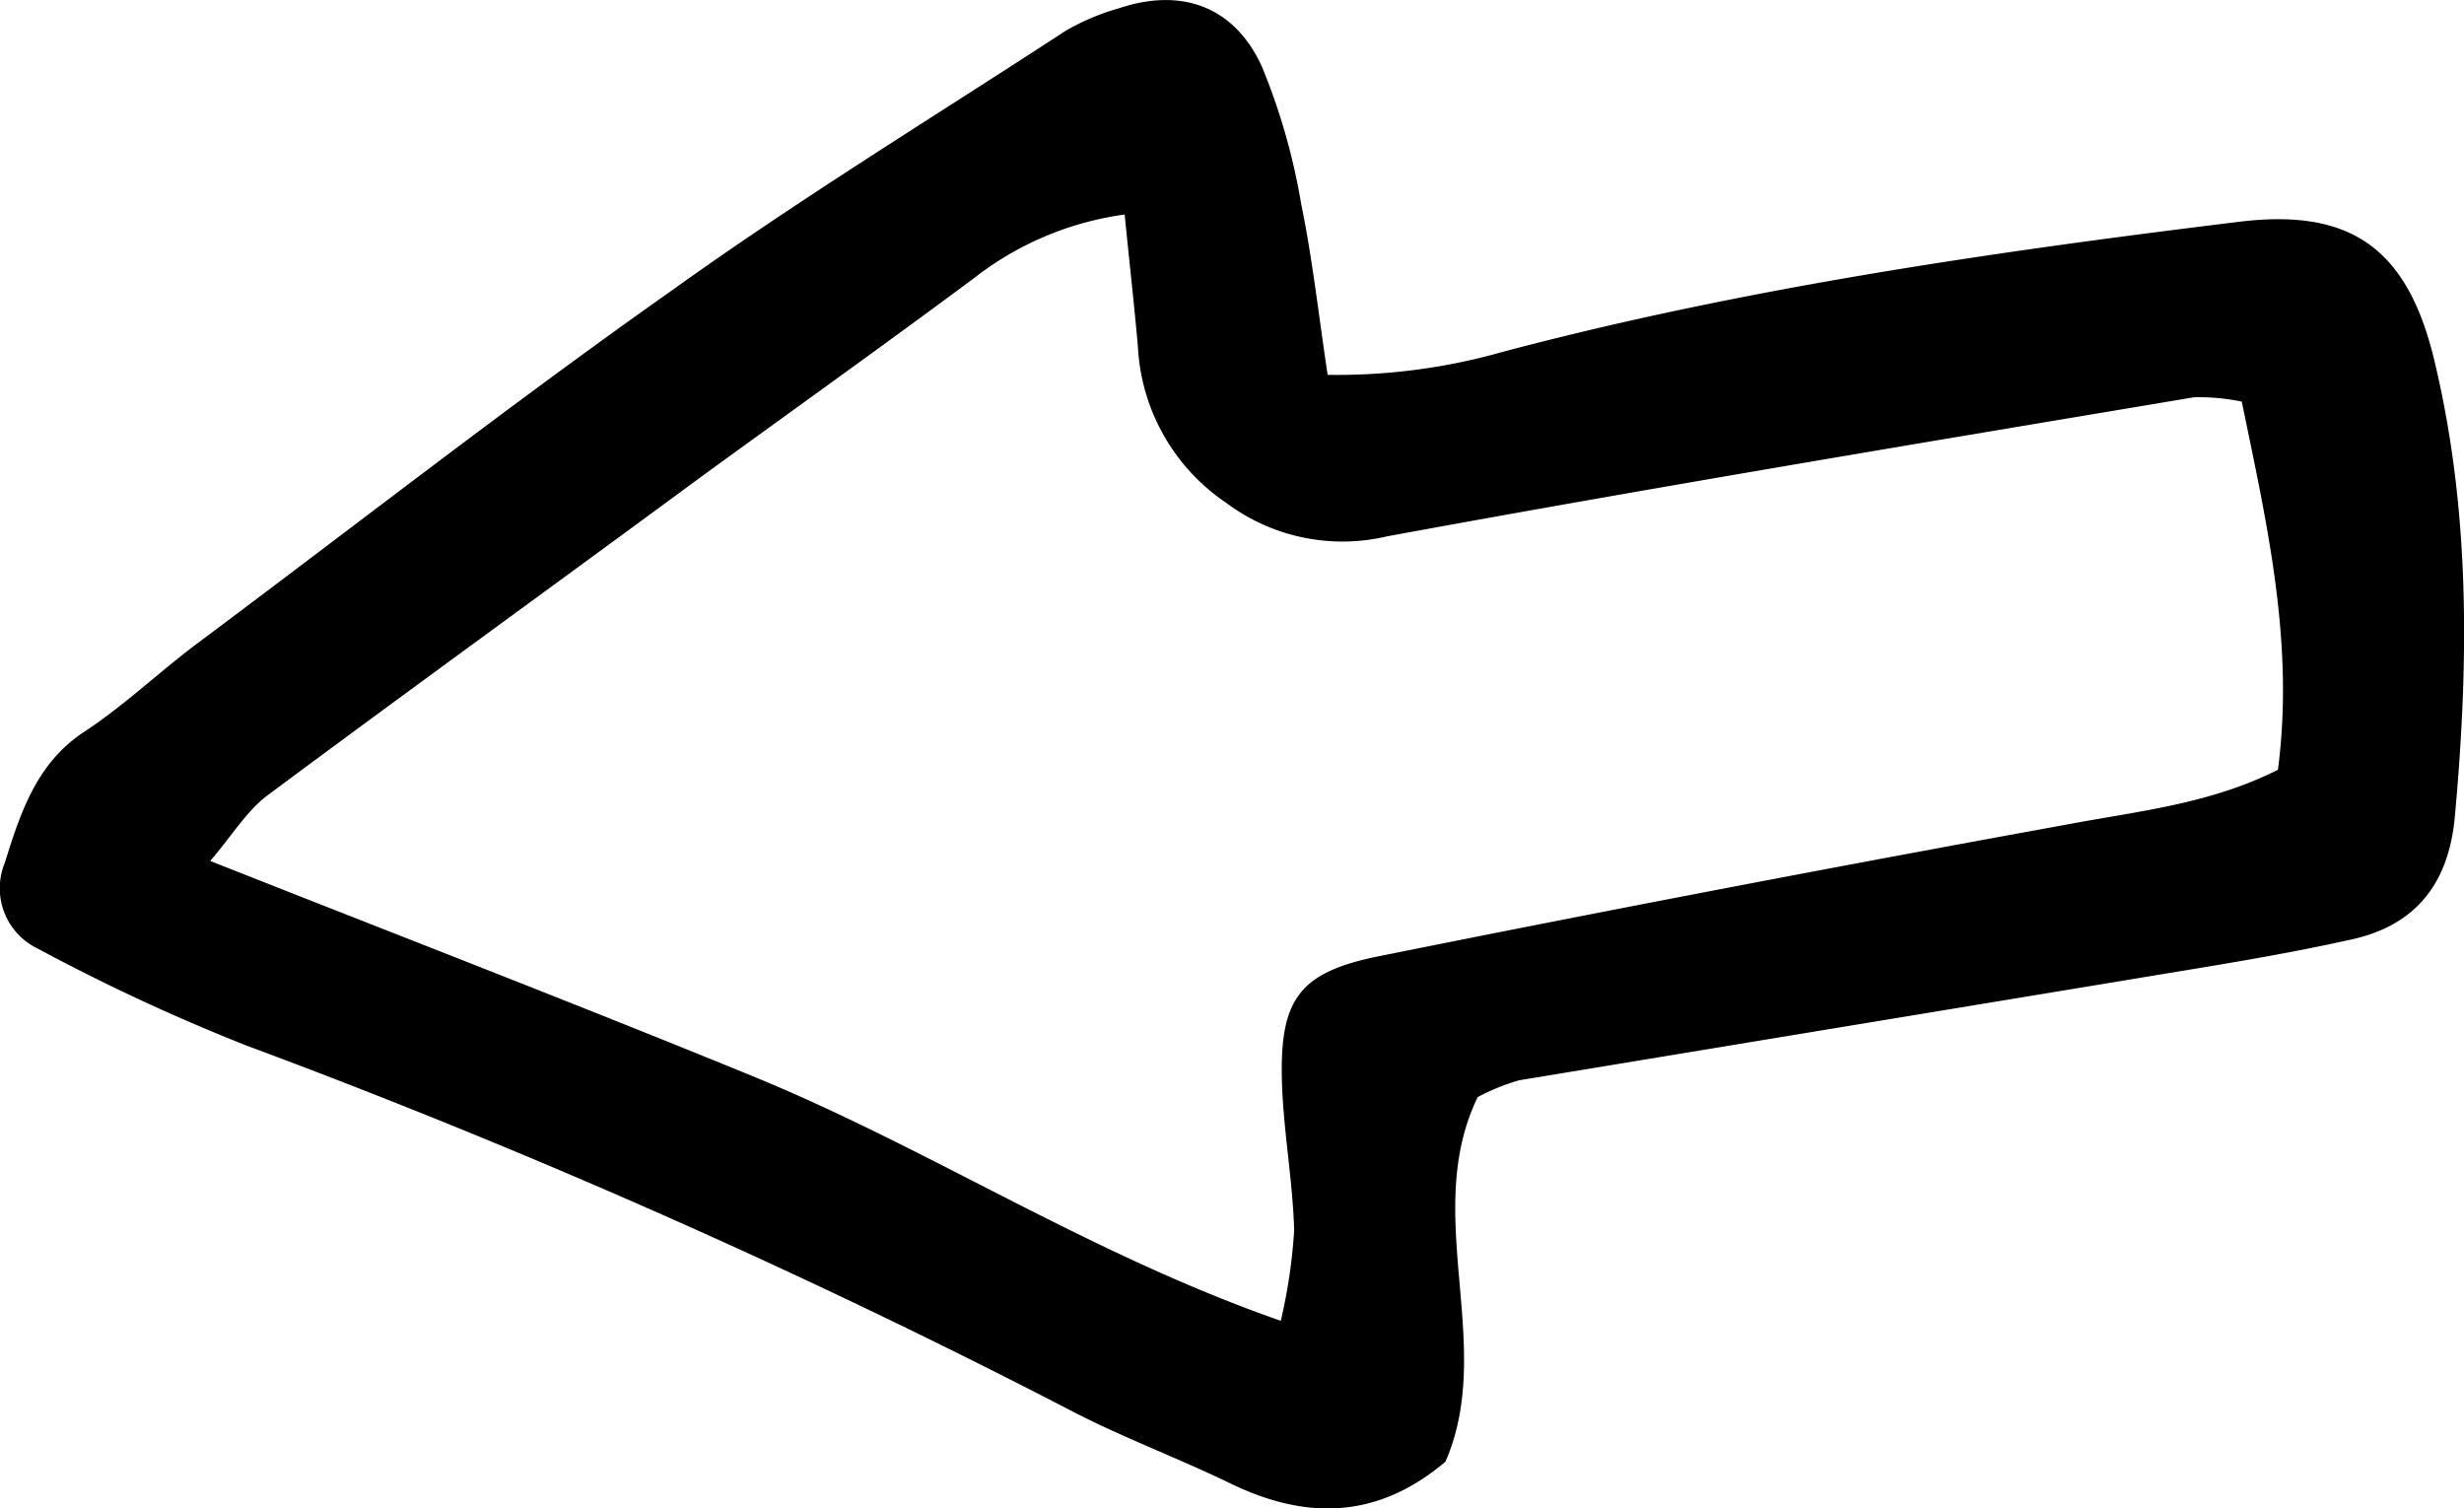 <svg xmlns="http://www.w3.org/2000/svg" viewBox="0 0 147.25 90.12"><g id="Layer_2" data-name="Layer 2"><g id="Layer_1-2" data-name="Layer 1"><path d="M79.34,22.4A36.22,36.22,0,0,0,89.9,21c14.43-3.81,29.16-5.94,43.94-7.75,6.8-.83,10.07,1.75,11.64,8.3,2.16,9,2.06,18.11,1.22,27.28-.37,4-2.36,6.44-6.08,7.29-4.45,1-9,1.69-13.48,2.44-12.12,2-24.25,4-36.37,6a13,13,0,0,0-2.46,1c-3.4,7,1.1,14.83-1.93,21.79-4.07,3.44-8.33,3.5-12.87,1.29-3.09-1.5-6.33-2.7-9.37-4.27A443.59,443.59,0,0,0,14.7,62.47,117.42,117.42,0,0,1,2.28,56.7a4,4,0,0,1-2-5.12c.94-3,1.9-6,4.8-7.88,2.38-1.57,4.46-3.57,6.75-5.28,9.38-7,18.66-14.25,28.23-21C47.72,11.92,55.78,7,63.7,1.83A13.93,13.93,0,0,1,66.85.5C70.57-.75,73.76.34,75.42,4a37.9,37.9,0,0,1,2.34,8.19C78.43,15.45,78.8,18.81,79.34,22.4ZM67.21,12.82a18.73,18.73,0,0,0-9,3.8c-5.5,4.09-11.09,8.07-16.63,12.11C33.07,35,24.51,41.19,16,47.52c-1.26.94-2.13,2.41-3.44,3.93C23.79,55.89,34.45,60,45,64.32S65.09,74.94,76.54,78.93a32.15,32.15,0,0,0,.8-5.41c-.08-2.85-.6-5.69-.72-8.55-.2-5.19.91-6.85,5.8-7.83Q103,53,123.7,49.24c4.17-.78,8.41-1.21,12.43-3.24,1-7.62-.68-14.79-2.16-22a12.77,12.77,0,0,0-2.85-.26C115,26.44,98.94,29.1,82.9,32.05a11.59,11.59,0,0,1-9.62-2A12,12,0,0,1,68,20.69C67.78,18.21,67.5,15.73,67.21,12.82Z"/></g></g></svg>